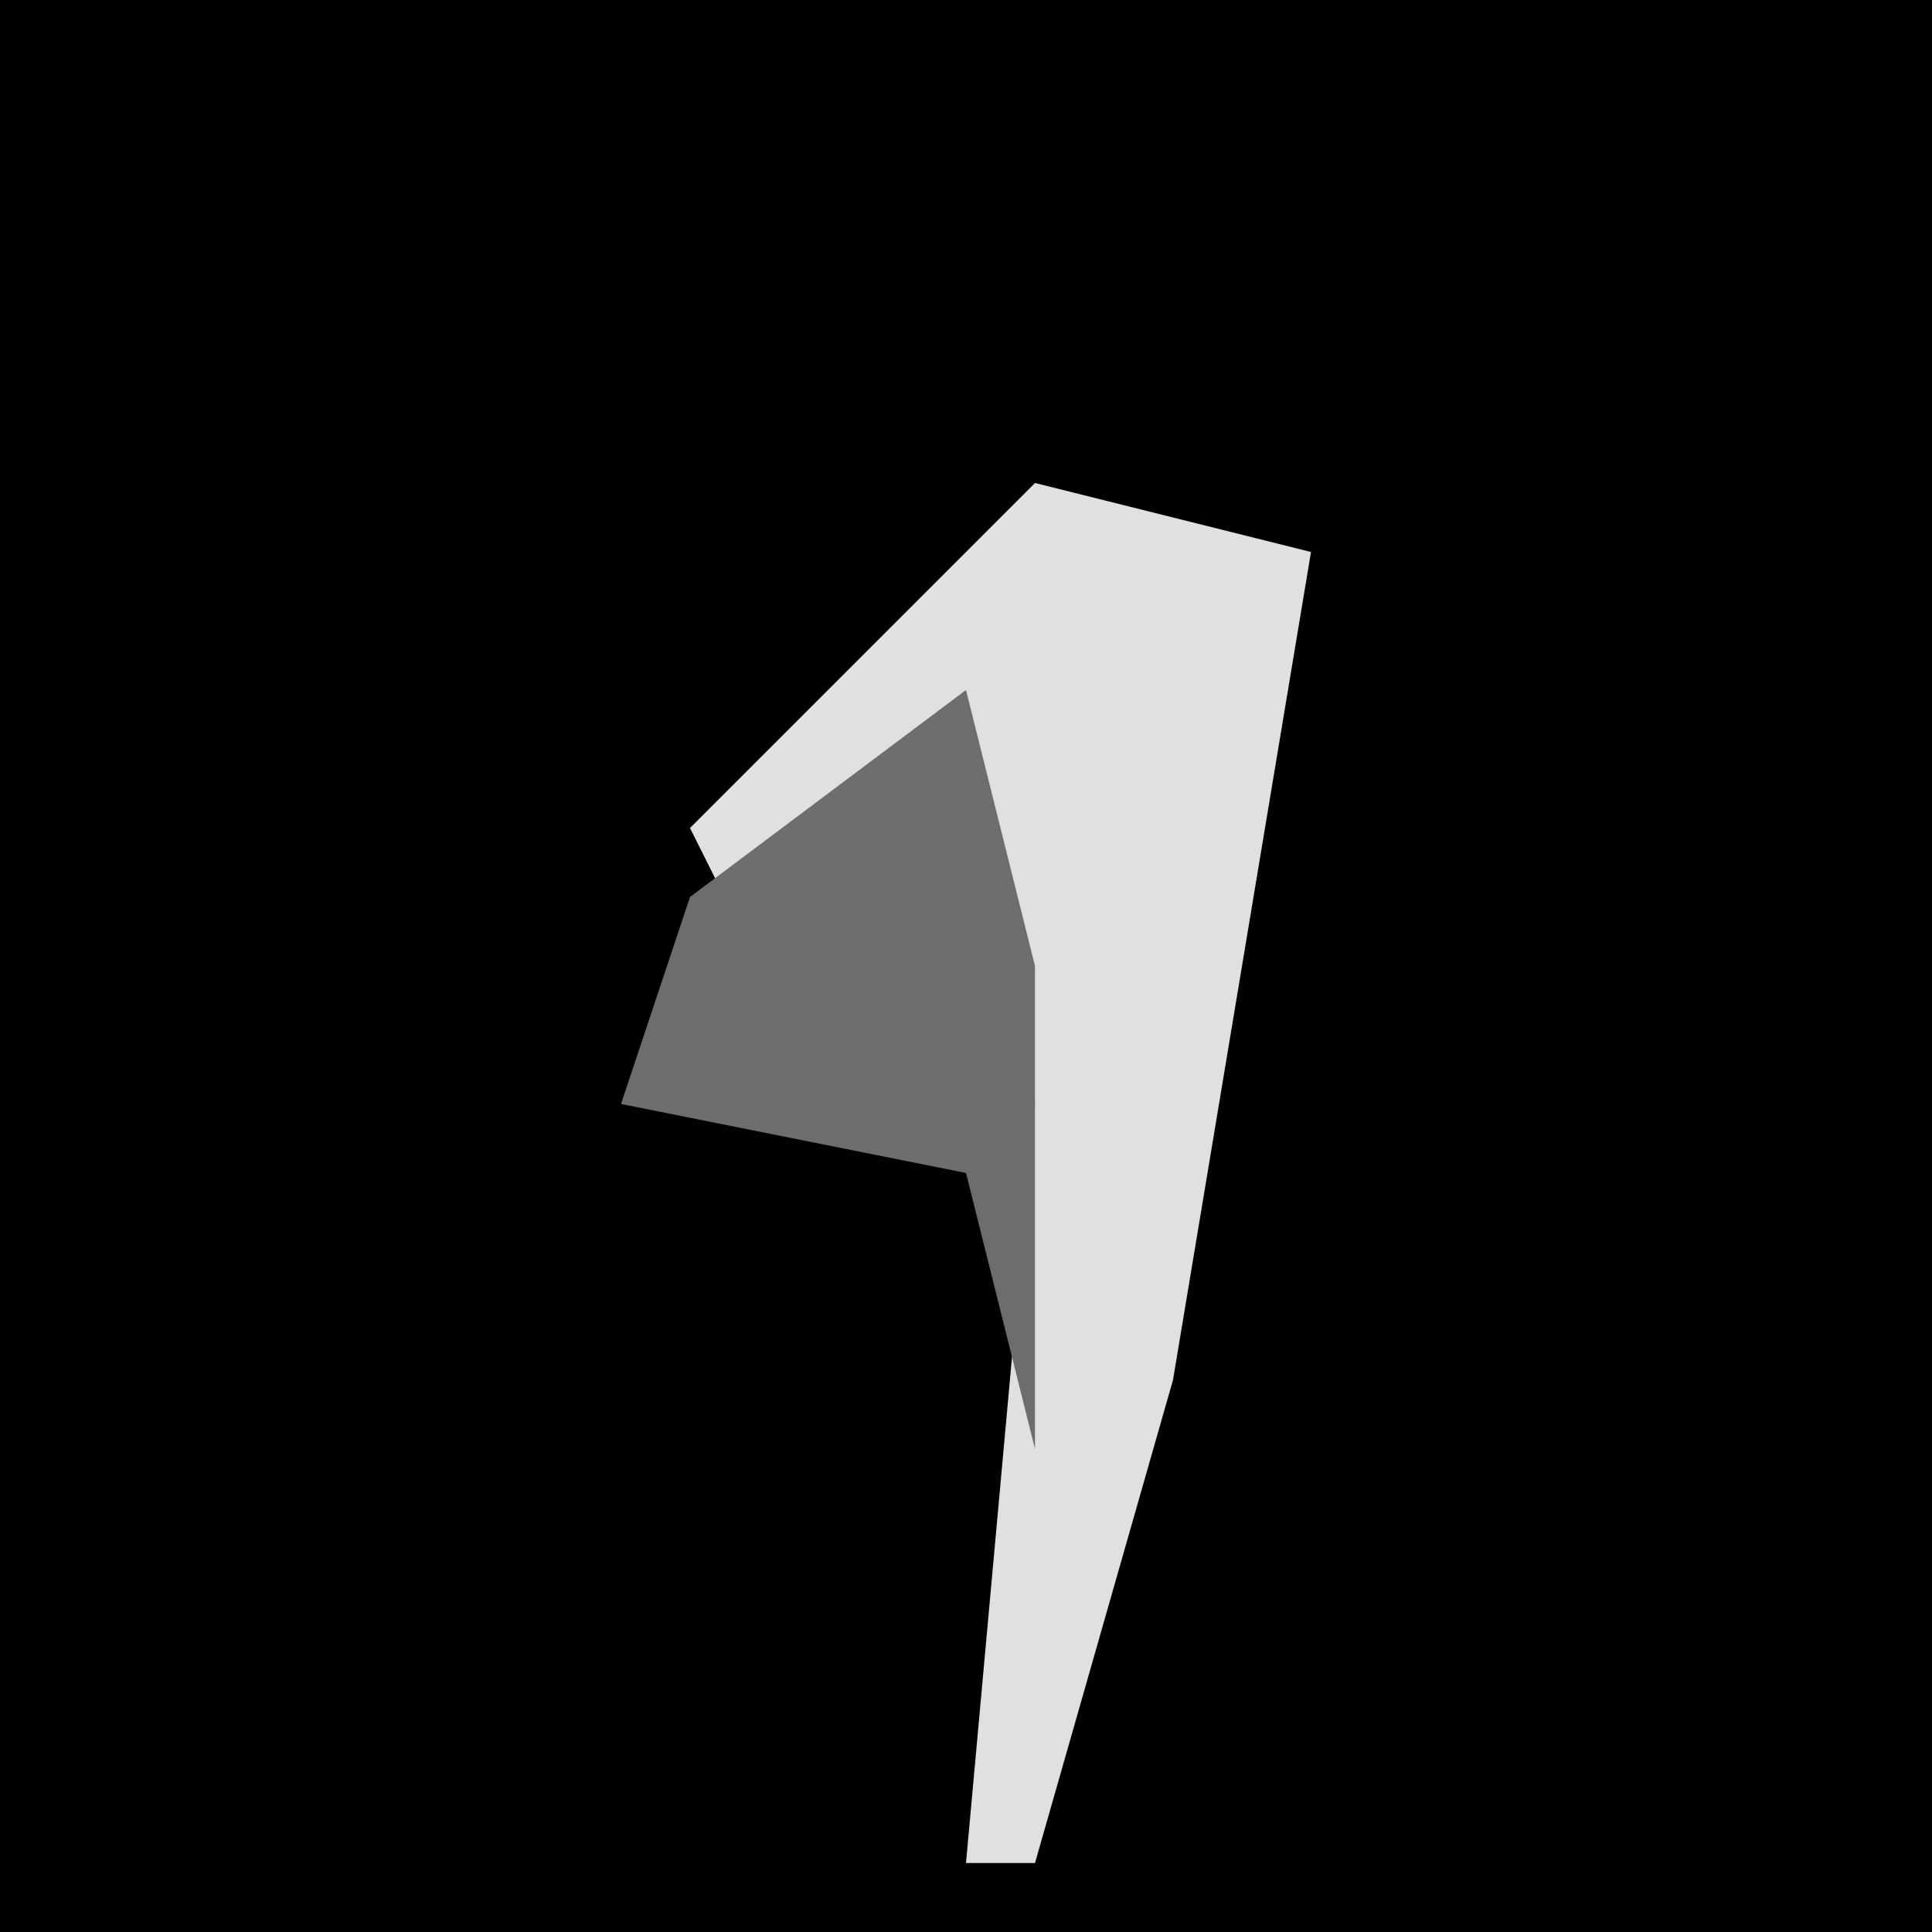 <?xml version="1.0" encoding="UTF-8"?>
<svg version="1.1" xmlns="http://www.w3.org/2000/svg" width="28" height="28">
<path d="M0,0 L28,0 L28,28 L0,28 Z " fill="#010101" transform="translate(0,0)"/>
<path d="M0,0 L4,1 L2,13 L0,20 L-1,20 L0,9 L-2,8 L-2,5 L-4,7 L-5,5 Z " fill="#E0E0E0" transform="translate(15,7)"/>
<path d="M0,0 L1,4 L1,6 L1,11 L0,7 L-5,6 L-4,3 Z " fill="#6D6D6D" transform="translate(14,10)"/>
</svg>

